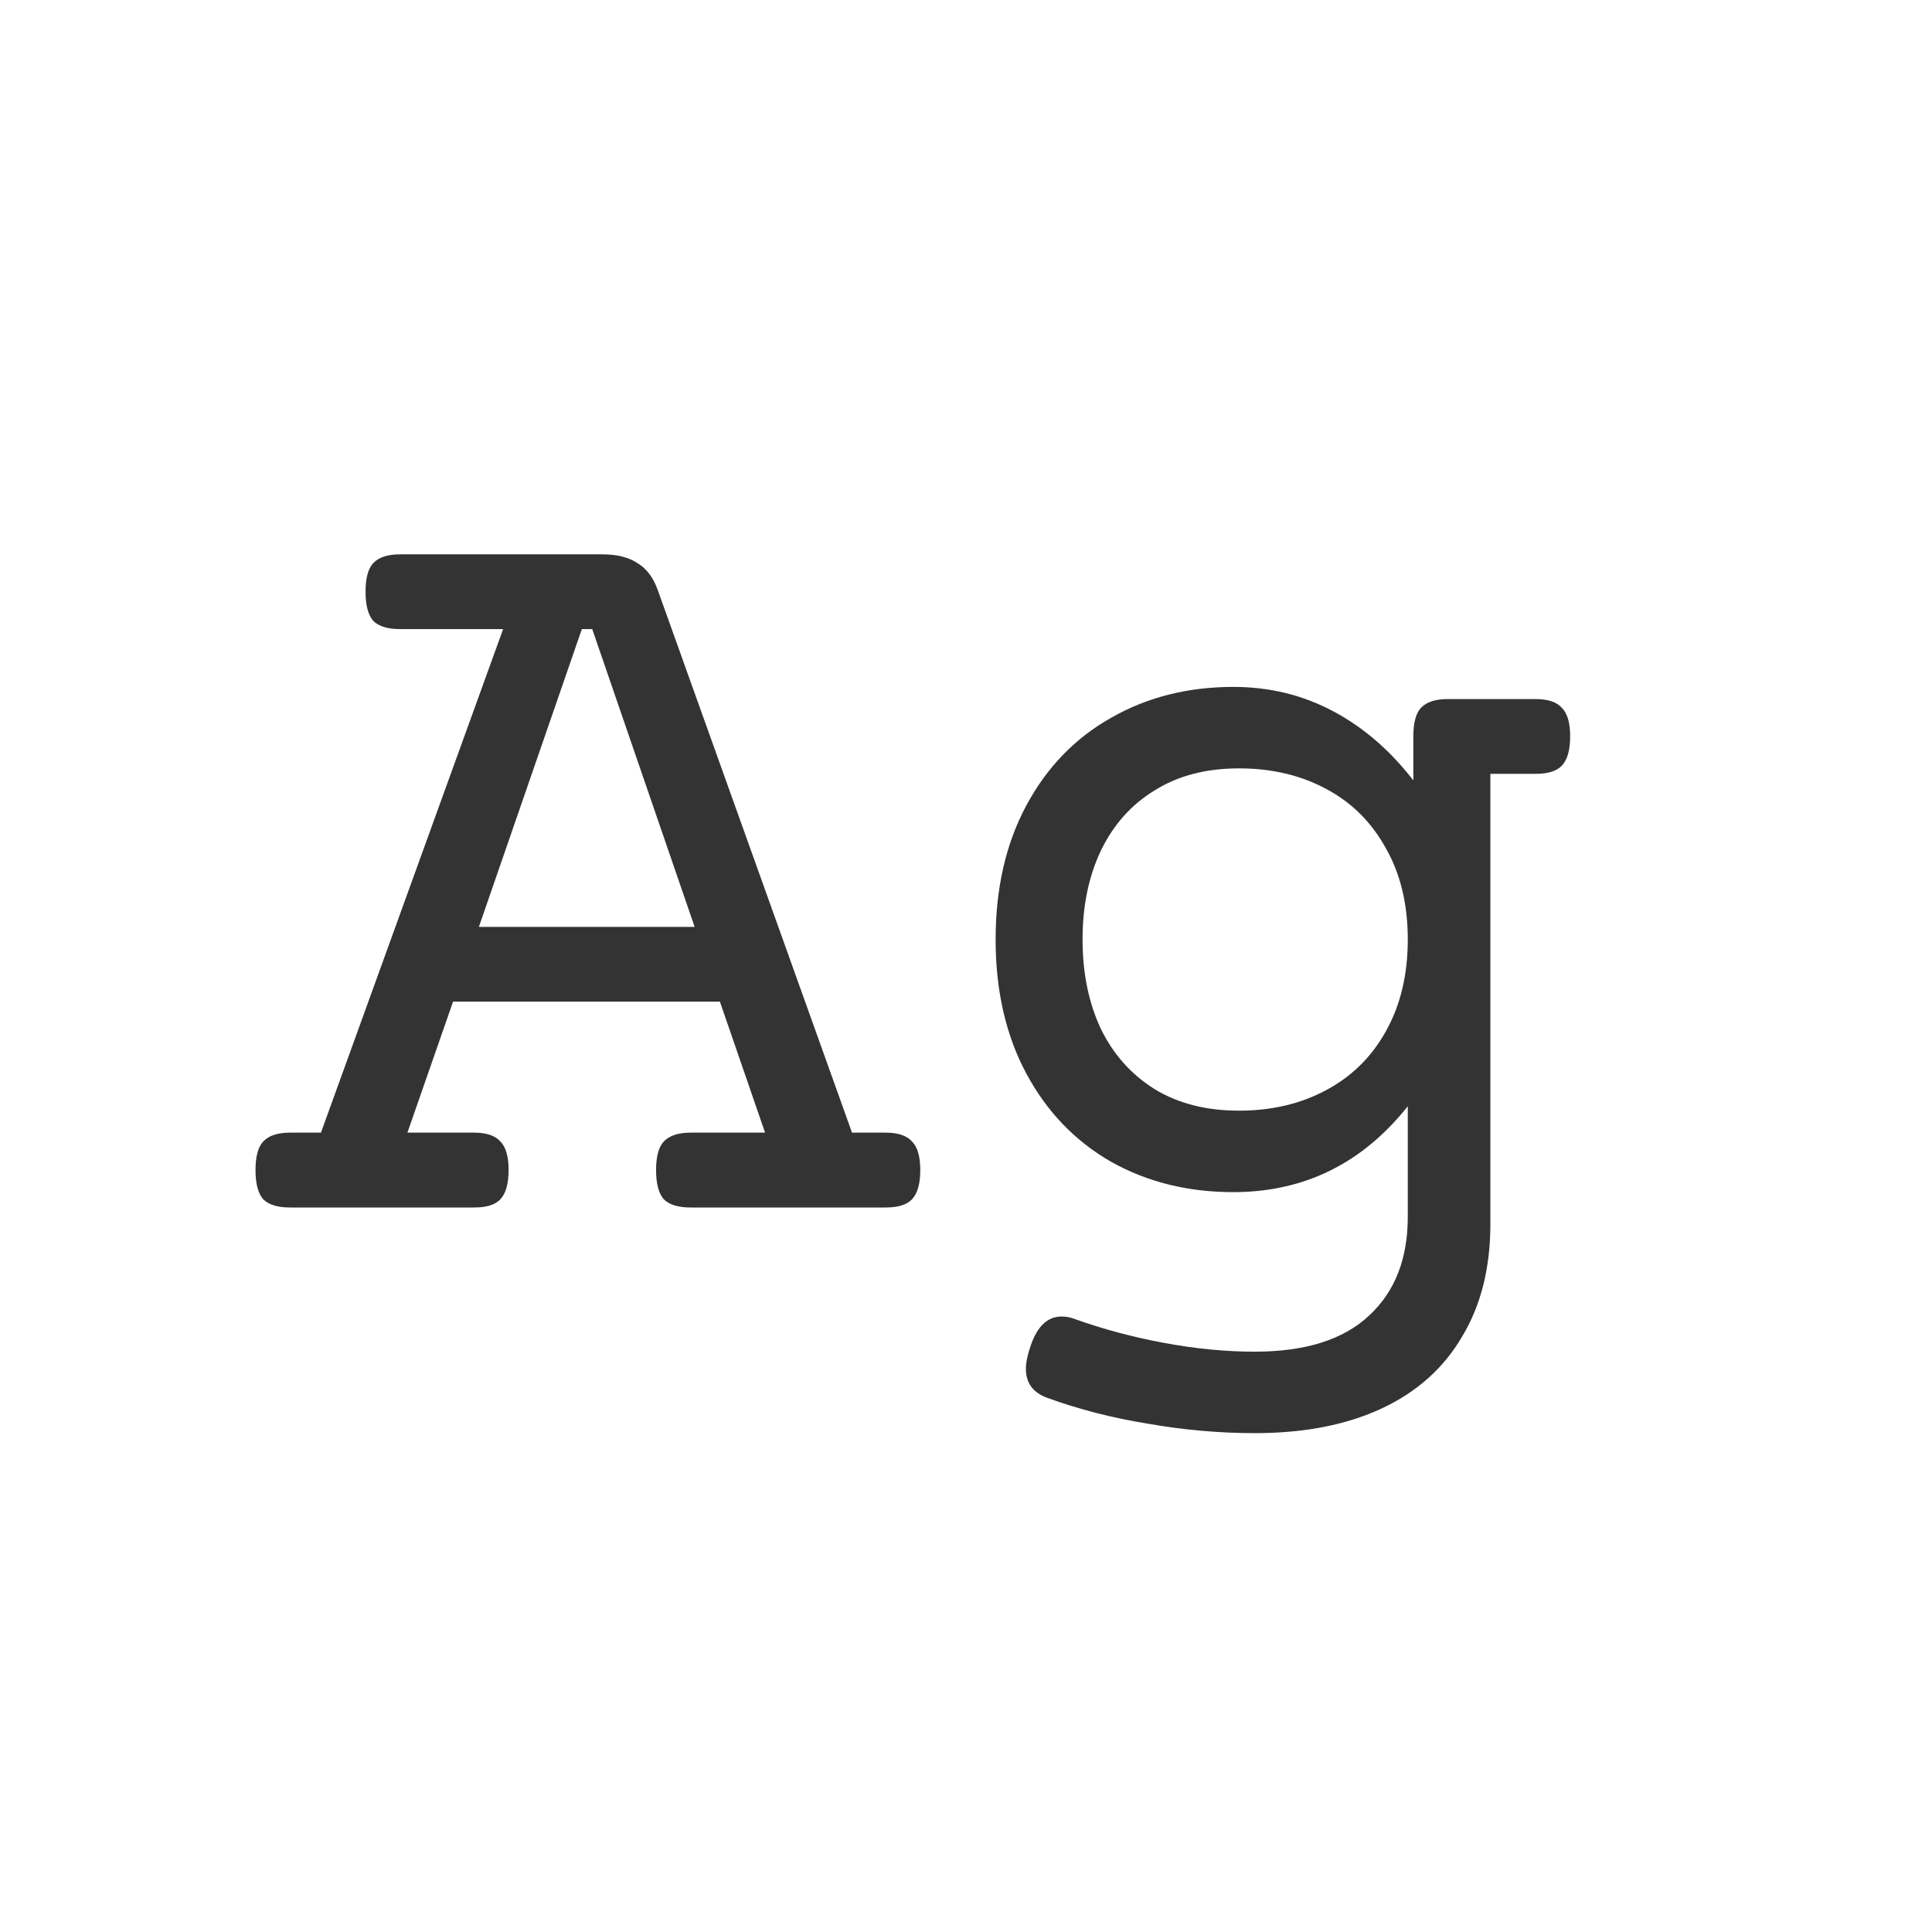 <svg width="24" height="24" viewBox="0 0 24 24" fill="none" xmlns="http://www.w3.org/2000/svg">
<path d="M7.48 6.886C7.663 6.886 7.809 6.922 7.918 6.995C8.032 7.063 8.116 7.175 8.171 7.33L10.584 14.07H11.001C11.156 14.07 11.265 14.107 11.329 14.18C11.398 14.248 11.432 14.367 11.432 14.535C11.432 14.704 11.398 14.825 11.329 14.898C11.265 14.966 11.156 15 11.001 15H8.581C8.426 15 8.314 14.966 8.246 14.898C8.182 14.825 8.15 14.704 8.15 14.535C8.15 14.367 8.182 14.248 8.246 14.18C8.314 14.107 8.426 14.07 8.581 14.07H9.504L8.943 12.443H5.628L5.061 14.07H5.888C6.043 14.07 6.152 14.107 6.216 14.18C6.284 14.248 6.318 14.367 6.318 14.535C6.318 14.704 6.284 14.825 6.216 14.898C6.152 14.966 6.043 15 5.888 15H3.604C3.45 15 3.338 14.966 3.27 14.898C3.206 14.825 3.174 14.704 3.174 14.535C3.174 14.367 3.206 14.248 3.27 14.18C3.338 14.107 3.45 14.07 3.604 14.07H3.987L6.25 7.815H4.972C4.817 7.815 4.705 7.781 4.637 7.713C4.573 7.64 4.541 7.519 4.541 7.351C4.541 7.182 4.573 7.063 4.637 6.995C4.705 6.922 4.817 6.886 4.972 6.886H7.48ZM7.228 7.815L5.949 11.514H8.629L7.357 7.815H7.228ZM15.321 8.533C15.768 8.533 16.18 8.633 16.559 8.834C16.937 9.035 17.27 9.322 17.557 9.695V9.148C17.557 8.98 17.588 8.861 17.652 8.793C17.721 8.72 17.832 8.684 17.987 8.684H19.074C19.229 8.684 19.338 8.72 19.402 8.793C19.471 8.861 19.505 8.98 19.505 9.148C19.505 9.317 19.471 9.438 19.402 9.511C19.338 9.579 19.229 9.613 19.074 9.613H18.514V15.205C18.514 15.747 18.398 16.212 18.165 16.6C17.937 16.991 17.605 17.29 17.167 17.495C16.73 17.7 16.203 17.803 15.588 17.803C15.15 17.803 14.708 17.764 14.262 17.686C13.815 17.614 13.398 17.506 13.011 17.365C12.833 17.301 12.744 17.181 12.744 17.003C12.744 16.93 12.762 16.839 12.799 16.73C12.881 16.479 13.011 16.354 13.188 16.354C13.239 16.354 13.289 16.363 13.339 16.381C13.694 16.509 14.068 16.609 14.46 16.682C14.852 16.755 15.228 16.791 15.588 16.791C16.217 16.791 16.691 16.641 17.01 16.34C17.329 16.044 17.488 15.636 17.488 15.116V13.742C16.923 14.453 16.201 14.809 15.321 14.809C14.756 14.809 14.25 14.683 13.804 14.433C13.357 14.177 13.006 13.813 12.751 13.339C12.496 12.865 12.368 12.309 12.368 11.671C12.368 11.033 12.496 10.477 12.751 10.003C13.006 9.529 13.357 9.167 13.804 8.916C14.25 8.661 14.756 8.533 15.321 8.533ZM15.39 9.545C14.984 9.545 14.635 9.636 14.344 9.818C14.052 9.996 13.829 10.247 13.674 10.57C13.523 10.889 13.448 11.256 13.448 11.671C13.448 12.086 13.523 12.455 13.674 12.778C13.829 13.097 14.052 13.348 14.344 13.53C14.635 13.708 14.984 13.797 15.39 13.797C15.795 13.797 16.155 13.713 16.47 13.544C16.789 13.375 17.037 13.132 17.215 12.812C17.397 12.489 17.488 12.108 17.488 11.671C17.488 11.233 17.397 10.855 17.215 10.536C17.037 10.213 16.789 9.966 16.47 9.798C16.155 9.629 15.795 9.545 15.39 9.545Z" fill="#333333"/>
</svg>

